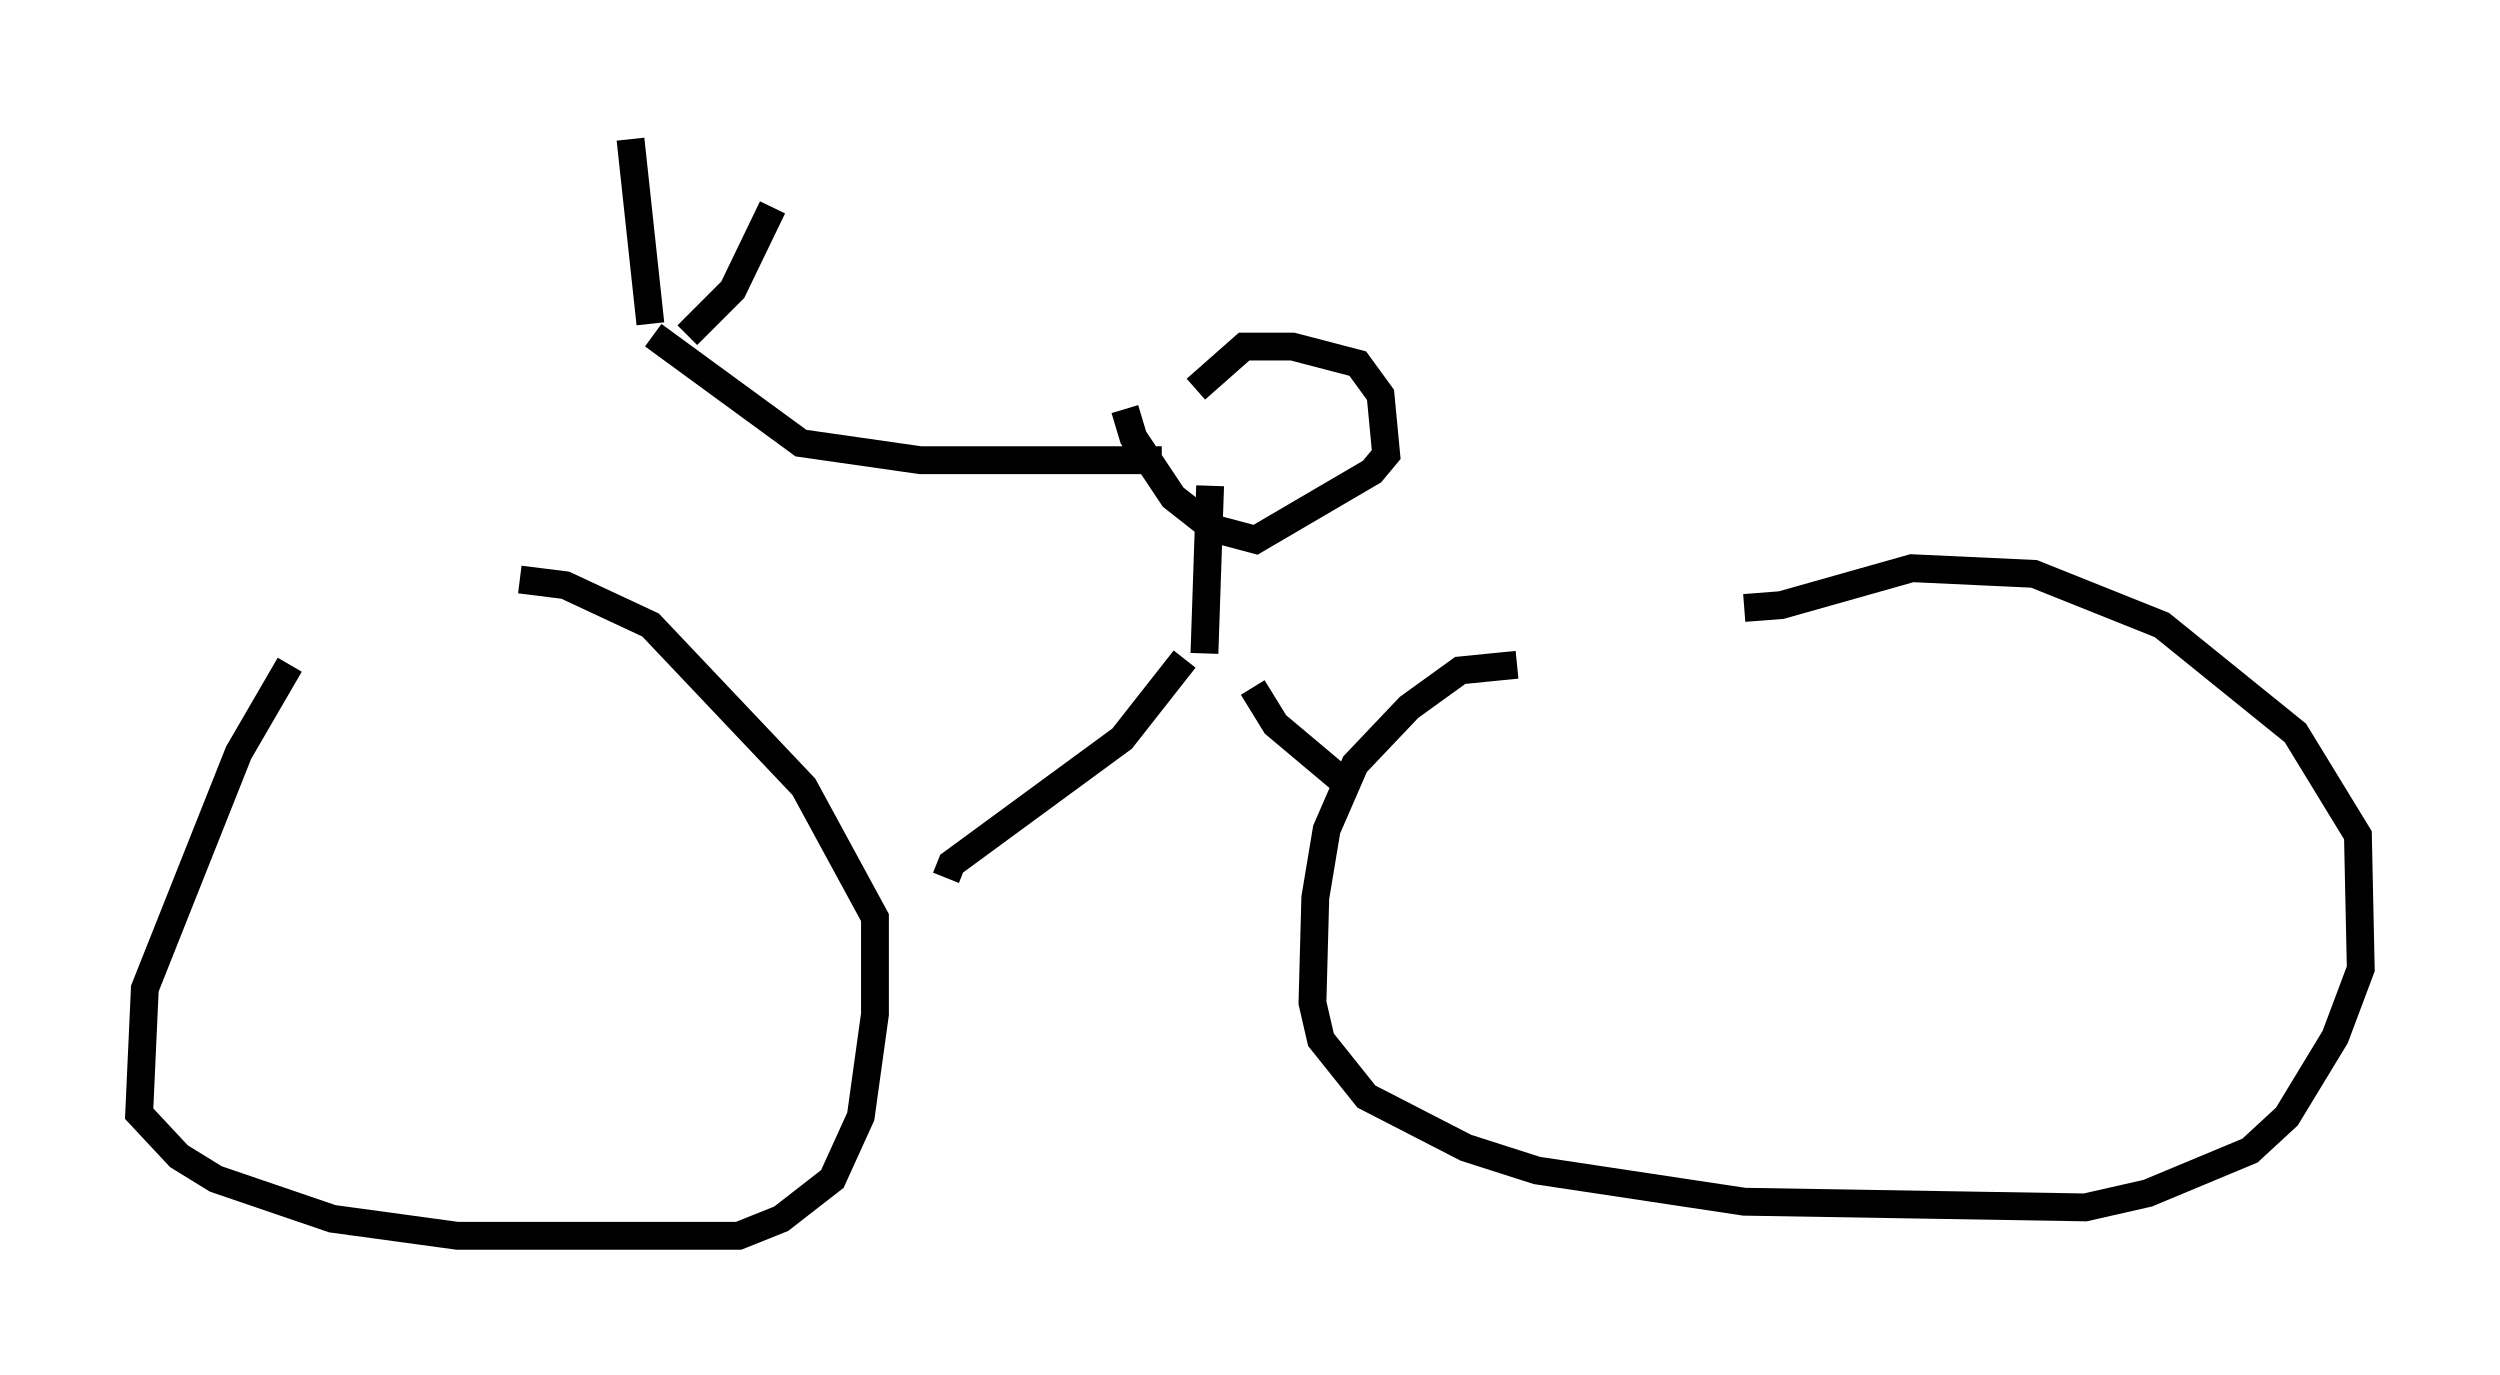 <?xml version="1.0" encoding="utf-8" ?>
<svg baseProfile="full" height="49.405" version="1.1" width="89.83" xmlns="http://www.w3.org/2000/svg" xmlns:ev="http://www.w3.org/2001/xml-events" xmlns:xlink="http://www.w3.org/1999/xlink"><defs /><rect fill="white" height="49.405" width="89.83" x="0" y="0" /><path d="M12.146, 23.579 m-1.735, 0.306 l-1.838, 3.165 -3.369, 8.473 l-0.204, 4.492 1.429, 1.531 l1.327, 0.817 4.185, 1.429 l4.492, 0.613 10.106, 0.0 l1.531, -0.613 1.838, -1.429 l1.021, -2.246 0.51, -3.675 l0.0, -3.471 -2.552, -4.696 l-5.513, -5.819 -3.063, -1.429 l-1.633, -0.204 m15.313, 10.719 l0.204, -0.51 6.125, -4.492 l2.246, -2.858 m11.944, 0.204 l-2.042, 0.204 -1.838, 1.327 l-1.94, 2.042 -1.021, 2.348 l-0.408, 2.45 -0.102, 3.777 l0.306, 1.327 1.633, 2.042 l3.573, 1.838 2.552, 0.817 l7.452, 1.123 12.25, 0.204 l2.246, -0.51 3.675, -1.531 l1.327, -1.225 1.735, -2.858 l0.919, -2.45 -0.102, -4.798 l-2.246, -3.675 -4.798, -3.879 l-4.594, -1.838 -4.39, -0.204 l-4.696, 1.327 -1.327, 0.102 m-17.661, 2.858 l0.817, 1.327 2.552, 2.144 m-5.104, -4.696 l0.204, -6.023 m-3.063, -2.756 l0.306, 1.021 1.429, 2.144 l1.429, 1.123 1.531, 0.408 l4.185, -2.45 0.51, -0.613 l-0.204, -2.144 -0.817, -1.123 l-2.348, -0.613 -1.735, 0.0 l-1.735, 1.531 m-1.225, 2.552 l-8.677, 0.0 -4.288, -0.613 l-5.308, -3.879 m-0.102, -0.408 l-0.715, -6.635 m2.042, 7.044 l1.633, -1.633 1.429, -2.96 " fill="none" stroke="black" stroke-width="1" /></svg>